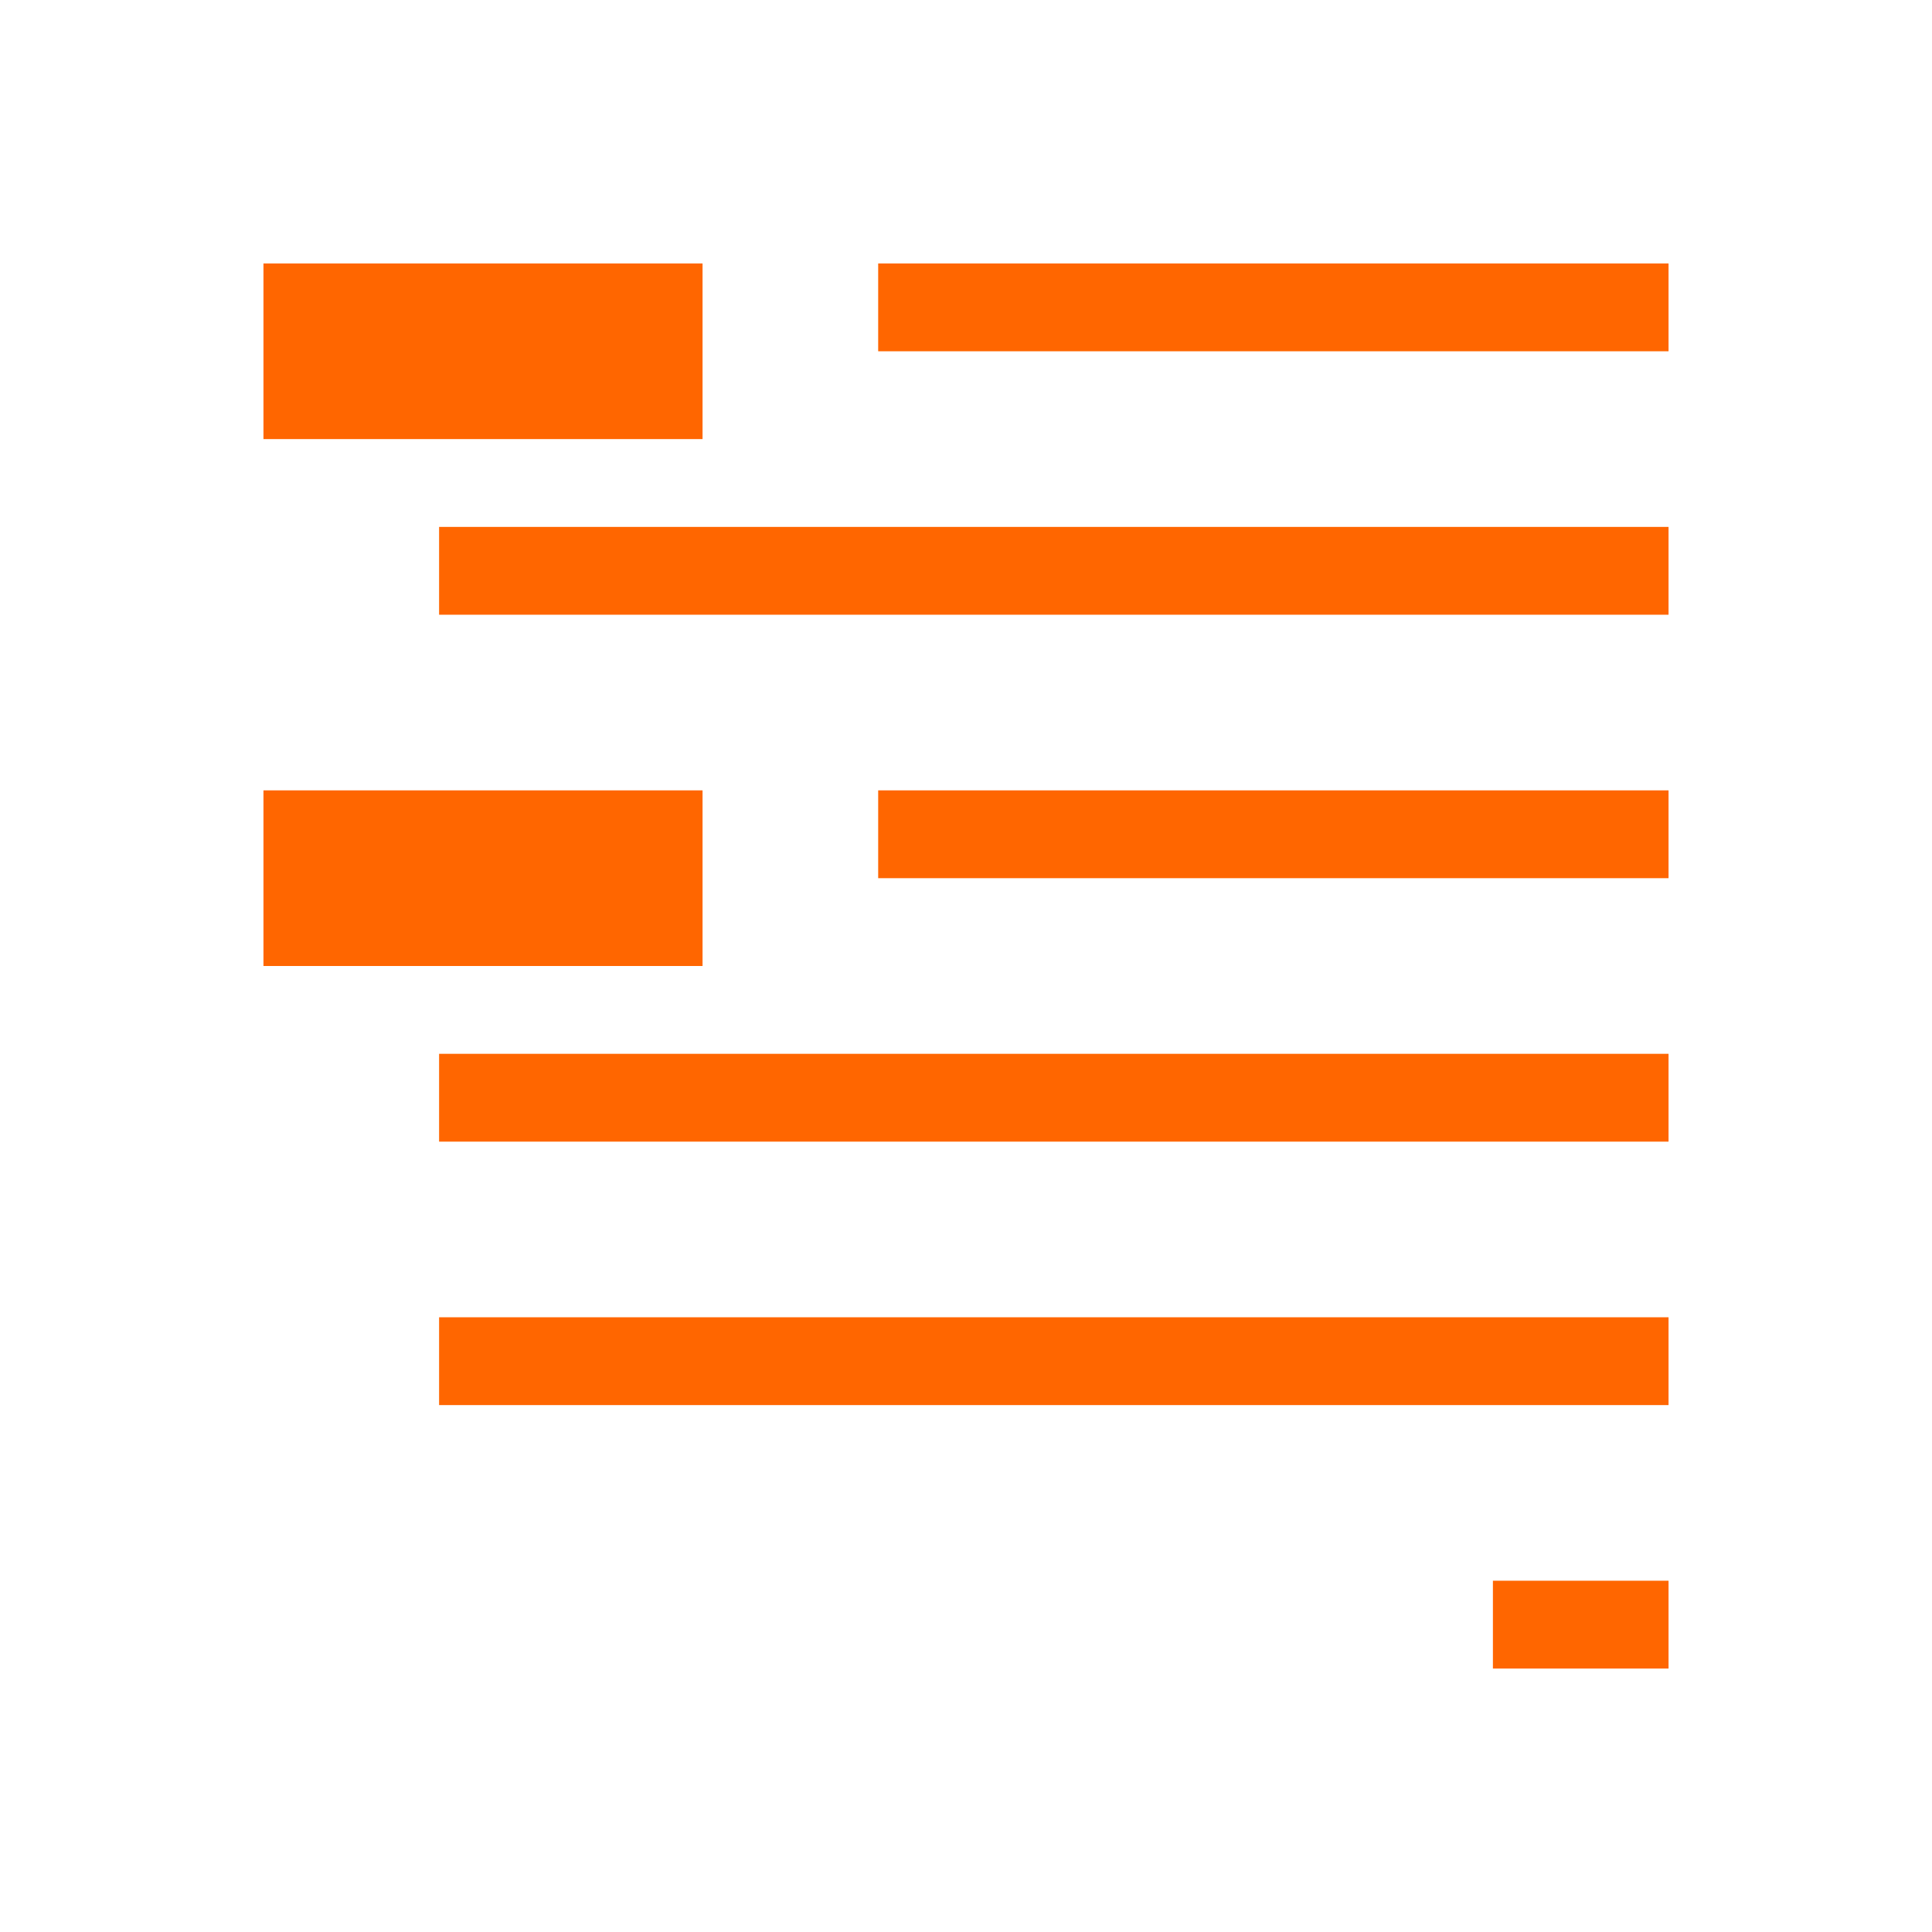 <svg xmlns="http://www.w3.org/2000/svg" viewBox="0 0 22 22">
  <defs id="defs3051">
    <style type="text/css" id="current-color-scheme">
      .ColorScheme-Text {
        color:#232629;
      }
      </style>
  </defs>
 <path 
    style="fill:#ff6600;fill-opacity:1;stroke:none" 
    d="M 3 3 L 3 5 L 8 5 L 8 3 L 3 3 z M 10 3 L 10 4 L 19 4 L 19 3 L 10 3 z M 5 6 L 5 7 L 19 7 L 19 6 L 5 6 z M 3 9 L 3 11 L 8 11 L 8 9 L 3 9 z M 10 9 L 10 10 L 19 10 L 19 9 L 10 9 z M 5 12 L 5 13 L 19 13 L 19 12 L 5 12 z M 5 15 L 5 16 L 19 16 L 19 15 L 5 15 z M 17 18 L 17 19 L 19 19 L 19 18 L 17 18 z "
    class="ColorScheme-Text"
    />  
</svg>
